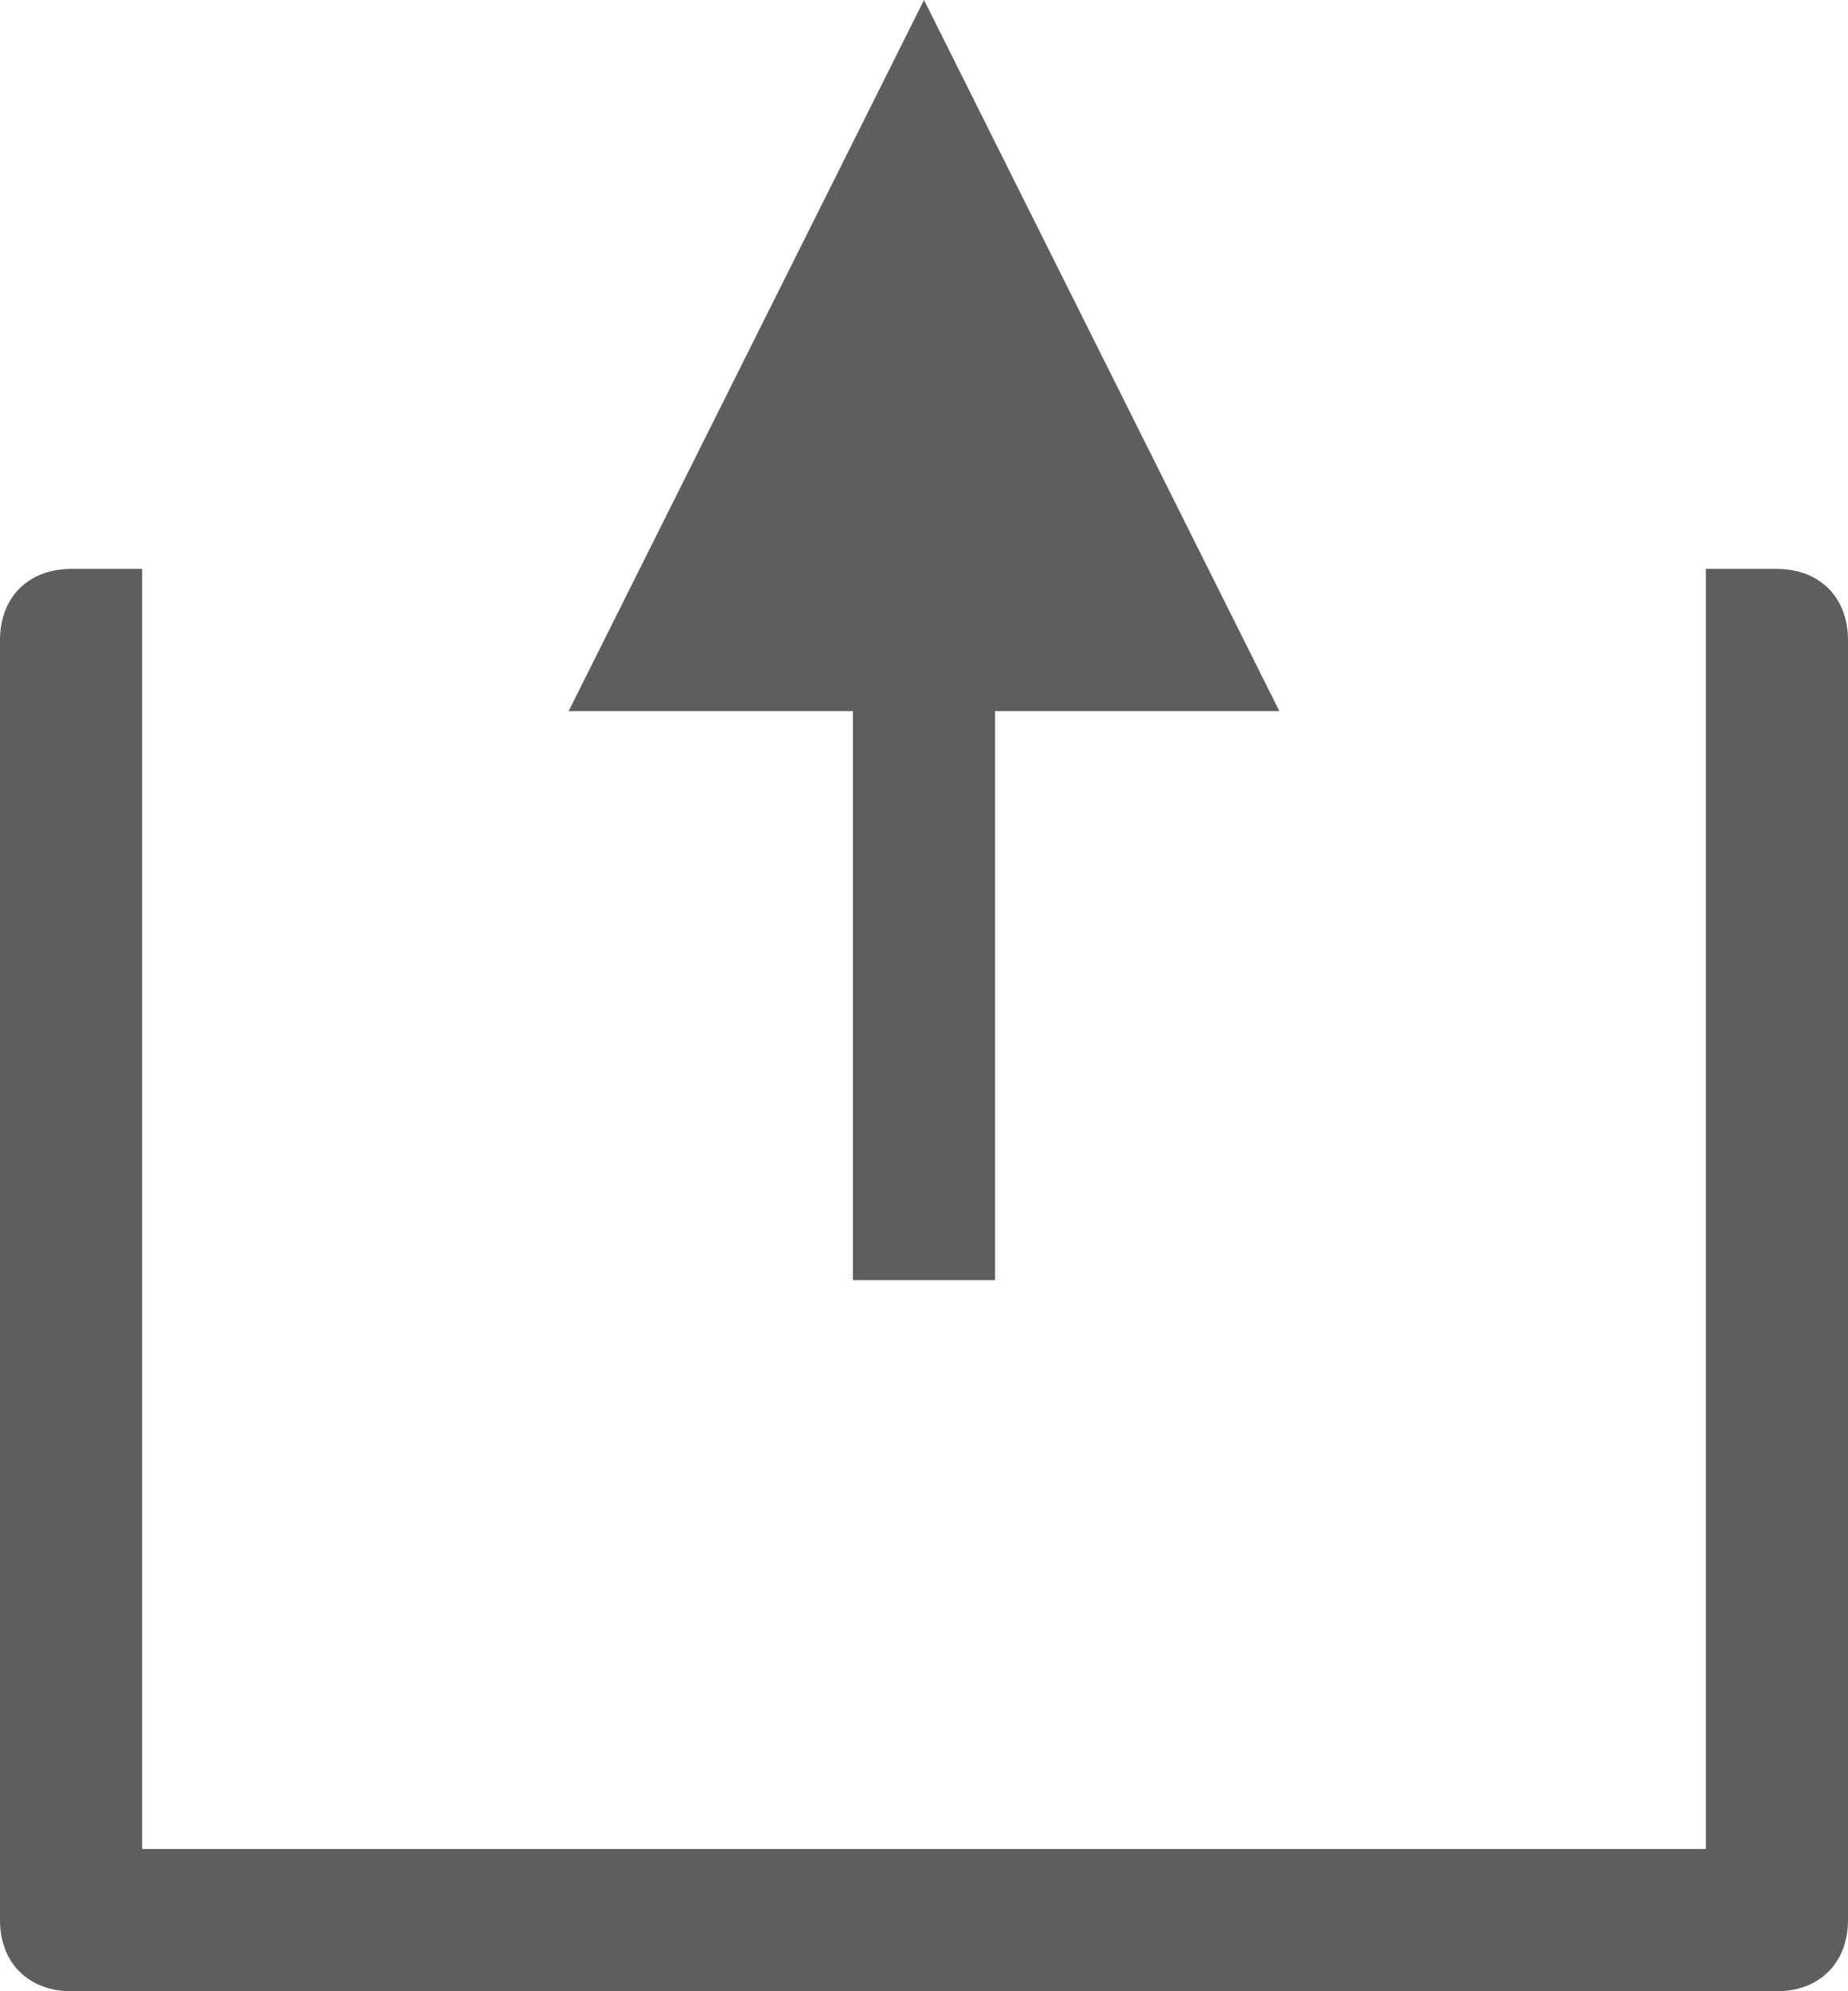 <?xml version="1.0" encoding="utf-8"?>
<!-- Generator: Adobe Illustrator 23.0.3, SVG Export Plug-In . SVG Version: 6.00 Build 0)  -->
<svg version="1.1" id="icon-share-opened" xmlns="http://www.w3.org/2000/svg" xmlns:xlink="http://www.w3.org/1999/xlink" x="0px"
	 y="0px" viewBox="0 0 13 14" style="enable-background:new 0 0 13 14;" xml:space="preserve" width="13" height="14">
<style type="text/css">
	.st0{fill:#5E5E5E;}
</style>
<path class="st0" d="M7,5v4H6V5H4l2.5-5L9,5H7z M12.5,4H12v1l0,0v8H1V5l0,0V4H0.5C0.2,4,0,4.2,0,4.5v9C0,13.8,0.2,14,0.5,14h12
	c0.3,0,0.5-0.2,0.5-0.5v-9C13,4.2,12.8,4,12.5,4z"/>
</svg>
